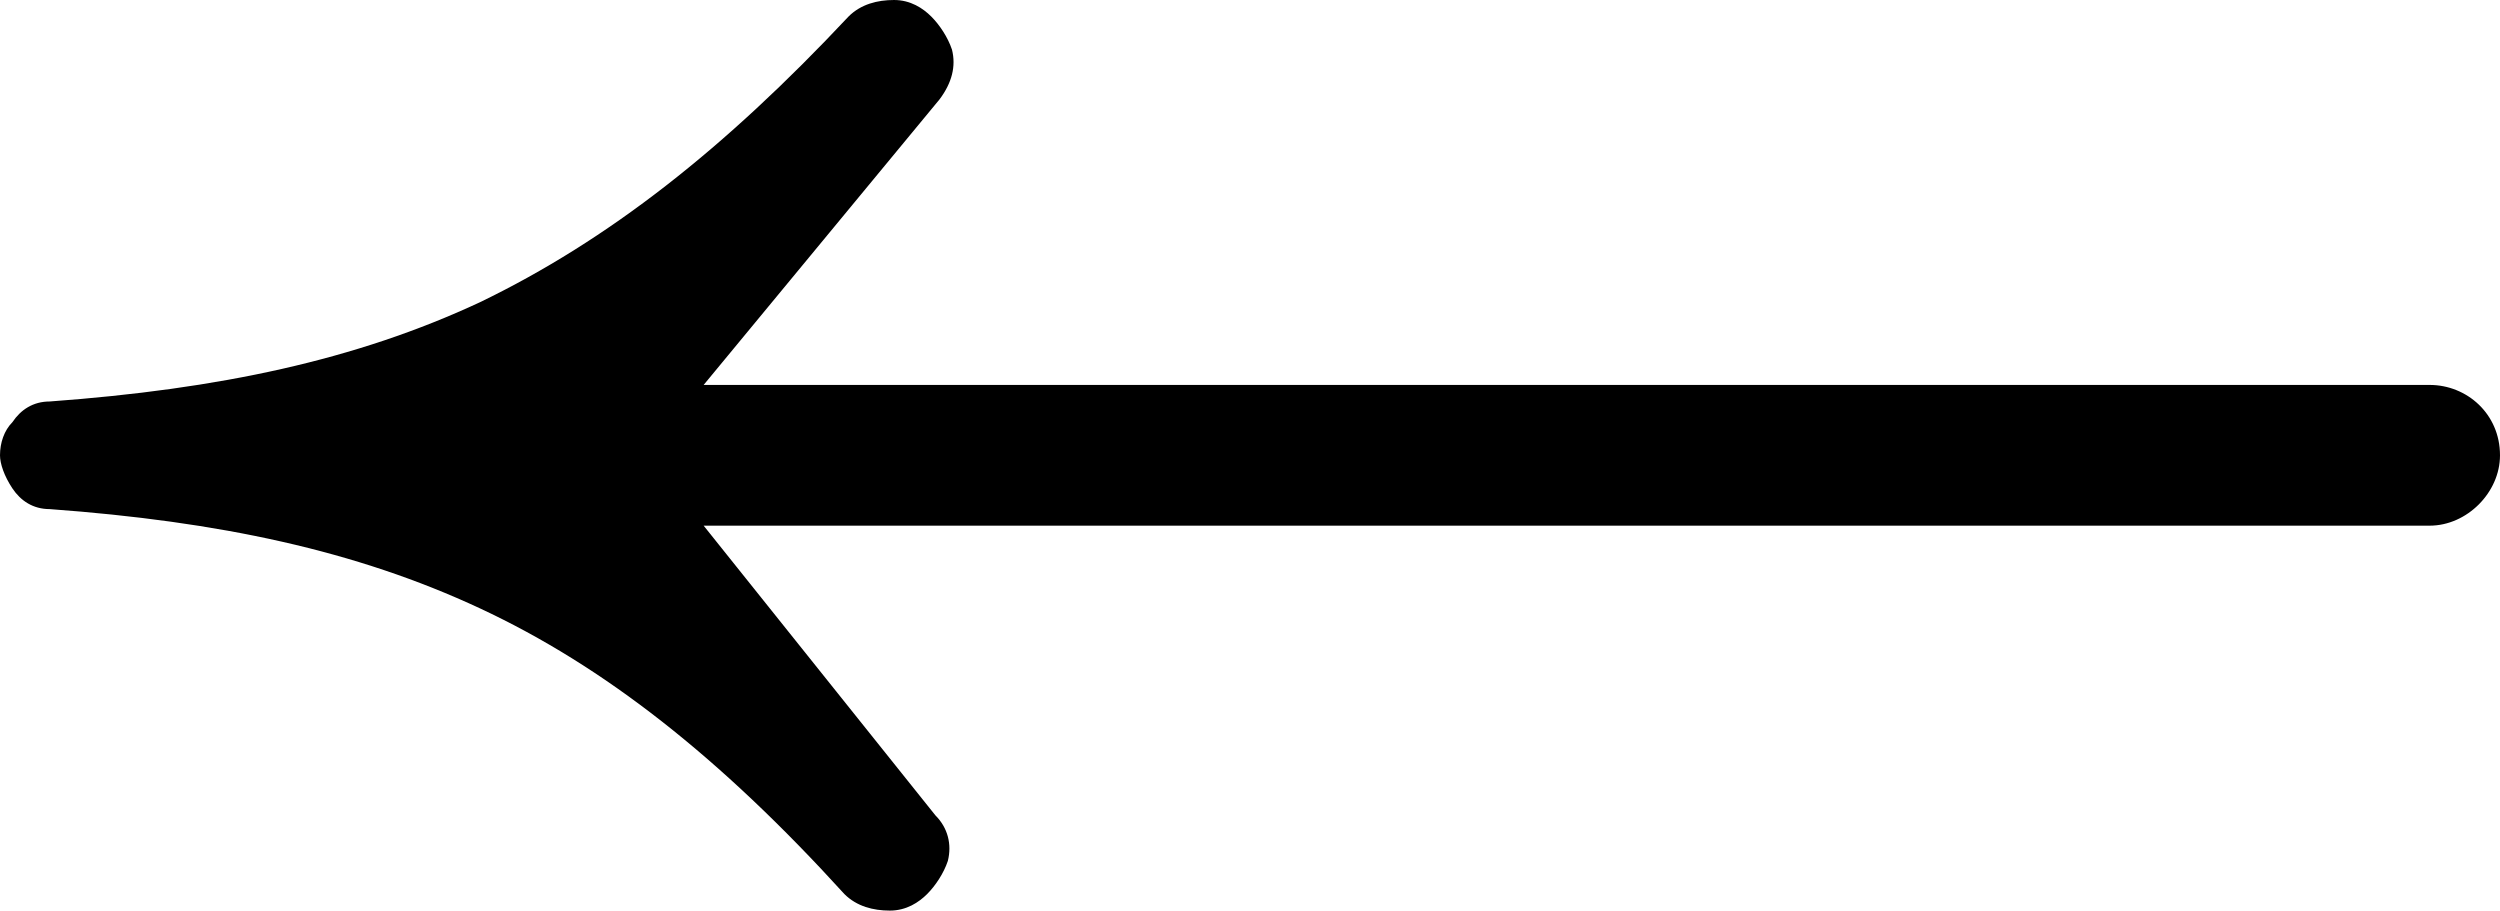 <?xml version="1.0" encoding="utf-8"?>
<!-- Generator: Adobe Illustrator 27.4.1, SVG Export Plug-In . SVG Version: 6.00 Build 0)  -->
<svg version="1.1" id="Layer_1" xmlns="http://www.w3.org/2000/svg" xmlns:xlink="http://www.w3.org/1999/xlink" x="0px" y="0px"
	 viewBox="0 0 60.4 22" style="enable-background:new 0 0 60.4 22;" xml:space="preserve">
<style type="text/css">
	.st0{fill:#FAFAFA;}
	.st1{fill:#070707;}
	.st2{fill:#FCAD17;}
	.st3{fill:#FFFFFF;}
	.st4{fill:#FAAD18;}
	.st5{fill:#EAEFF4;}
	.st6{fill:#D9E3EC;}
	.st7{fill:#C6D3E3;}
	.st8{fill:url(#SVGID_1_);}
	.st9{fill:url(#SVGID_00000168809962506031394530000002436999462662308263_);}
	.st10{fill:#FAFBFD;}
	.st11{fill:url(#SVGID_00000013160354041728485890000009600190463062030771_);}
	.st12{fill:url(#SVGID_00000047057715039589792990000009368495551618203805_);}
	.st13{fill:#F4A631;}
	.st14{fill:#FFCF76;}
	.st15{fill:url(#SVGID_00000021835014271630788970000013788932723998559400_);}
	.st16{fill:url(#SVGID_00000002380244440642811430000006576584464052433060_);}
	.st17{fill:url(#SVGID_00000076598313170351899600000001804317963612259258_);}
	.st18{fill-rule:evenodd;clip-rule:evenodd;fill:#F4A631;}
	.st19{fill-rule:evenodd;clip-rule:evenodd;fill:#FFE6B8;}
	.st20{fill:#FFE6B8;}
	.st21{fill-rule:evenodd;clip-rule:evenodd;fill:#FFD792;}
	.st22{fill:#FFD792;}
	.st23{fill:#F4F6F9;}
	.st24{fill:#F7BB44;}
	.st25{fill-rule:evenodd;clip-rule:evenodd;fill:#FAFBFD;}
	.st26{fill-rule:evenodd;clip-rule:evenodd;fill:#D9E3EC;}
	.st27{fill-rule:evenodd;clip-rule:evenodd;fill:#FFCF76;}
	.st28{fill:url(#SVGID_00000098209567227681911910000017836371364155738302_);}
	.st29{fill-rule:evenodd;clip-rule:evenodd;fill:#FFDEA4;}
	.st30{fill:#FCBA39;}
	.st31{fill:url(#SVGID_00000165204621390947262340000003322733419380612511_);}
	.st32{fill:url(#SVGID_00000031889419690105678190000005273435191531015078_);}
	.st33{fill:url(#SVGID_00000027596471074157184070000016427514646826481058_);}
	.st34{fill:url(#SVGID_00000132071475541032038140000016831729425212950203_);}
	.st35{fill:url(#SVGID_00000016782033092611349130000009795893460993367451_);}
	.st36{fill:url(#SVGID_00000178169153346993214810000009080665001356329643_);}
	.st37{fill:url(#SVGID_00000165944907048796273880000012045022785748814004_);}
	.st38{fill:url(#SVGID_00000019651583810399478630000015682269952914029984_);}
	.st39{fill:url(#SVGID_00000027591618542628810350000007233270200631326343_);}
	.st40{fill:url(#SVGID_00000047052220795691838990000018378557998893971884_);}
	.st41{fill:#F5F7FB;}
	.st42{fill:url(#SVGID_00000098189695896729506540000000042803082615016321_);}
	.st43{fill-rule:evenodd;clip-rule:evenodd;fill:url(#SVGID_00000008871420635299255590000005411142219915303308_);}
	.st44{fill-rule:evenodd;clip-rule:evenodd;fill:#EE5635;}
	.st45{fill:#EE5635;}
	.st46{fill:#F4745B;}
	.st47{fill:#FFDEA4;}
	.st48{fill:url(#SVGID_00000075854964449859549400000008030028832715751556_);}
	.st49{fill:url(#SVGID_00000164494779294520297240000016958238390358744508_);}
	.st50{fill-rule:evenodd;clip-rule:evenodd;fill:#F7BB44;}
	.st51{fill:url(#SVGID_00000149364351278630791180000011590269583117131147_);}
	.st52{fill:url(#SVGID_00000030458606715359950530000016556719964725439879_);}
	.st53{fill-rule:evenodd;clip-rule:evenodd;fill:url(#SVGID_00000022522500872228442850000013900084452578715808_);}
	.st54{fill-rule:evenodd;clip-rule:evenodd;fill:#4A8DE6;}
	.st55{fill:url(#SVGID_00000052802069049651941410000011225654011608930959_);}
	.st56{fill-rule:evenodd;clip-rule:evenodd;fill:url(#SVGID_00000055675453542800505880000004474437573884774317_);}
	.st57{fill:url(#SVGID_00000103981823740203996950000014051853866309194147_);}
	.st58{fill-rule:evenodd;clip-rule:evenodd;fill:#5D9EF2;}
	.st59{fill:url(#SVGID_00000172408544075597730130000006949145928623062167_);}
	.st60{fill:url(#SVGID_00000111887758172125037840000016106735856291720849_);}
	.st61{fill:url(#SVGID_00000005267089683416862660000008162683914611064451_);}
	.st62{fill-rule:evenodd;clip-rule:evenodd;fill:#F2F4F9;}
	.st63{fill:url(#SVGID_00000052092500695116997930000013492707738634224317_);}
	.st64{fill:url(#SVGID_00000097486589994872978560000002808197433505470114_);}
	.st65{fill:url(#SVGID_00000084503371597382895860000011498983370523426998_);}
	.st66{fill:url(#SVGID_00000013165142193366181380000005924703176560350895_);}
	.st67{fill-rule:evenodd;clip-rule:evenodd;fill:#4CE400;}
	.st68{fill:#488A2E;}
	.st69{fill:url(#SVGID_00000054974731240122988400000008452701942457798274_);}
	.st70{fill:url(#SVGID_00000015350513584819440500000014219946296221657473_);}
	.st71{fill:url(#SVGID_00000017480443051242175980000017314763791071668631_);}
	.st72{fill:url(#SVGID_00000049201607029137447690000015540251059441117832_);}
	.st73{fill:url(#SVGID_00000144296151350153708410000014006453370756601016_);}
	.st74{fill:url(#SVGID_00000164504221151861330860000001496202797595990194_);}
	.st75{fill:url(#SVGID_00000122711099039973585470000001802722472729023139_);}
	.st76{fill:url(#SVGID_00000018954095554891266320000017432585580411590570_);}
	.st77{fill:#E7EDF3;}
	.st78{fill:url(#SVGID_00000089542929614809435140000005273895584229225906_);}
	.st79{fill:url(#SVGID_00000144310681447444382910000003393899770510127776_);}
	.st80{fill:url(#SVGID_00000105407736892657189040000014731043361845617335_);}
	.st81{fill:url(#SVGID_00000168093865371550755600000004128976842948022409_);}
	.st82{fill:url(#SVGID_00000061466991030104901400000001930815956576808639_);}
	.st83{fill:url(#SVGID_00000092453641219412043260000006277826276054235785_);}
	.st84{fill:url(#SVGID_00000176736564522306787970000017813033694885166726_);}
	.st85{fill:#F6F8FB;}
	.st86{fill:url(#SVGID_00000041993416043454778590000000735022761975726232_);}
	.st87{fill:url(#SVGID_00000155117958173893834210000009281152721875292824_);}
	.st88{fill:url(#SVGID_00000142894867115444542960000012557216459980437439_);}
	.st89{fill:url(#SVGID_00000034049980476669110410000017305492616494184337_);}
</style>
<path d="M58.7,9.3H17l5.7-6.9C23,2,23.1,1.6,23,1.2c-0.1-0.3-0.3-0.6-0.5-0.8C22.3,0.2,22,0,21.6,0c-0.4,0-0.8,0.1-1.1,0.4l0,0v0
	c-3,3.2-5.8,5.4-8.9,6.9c-3,1.4-6.3,2.1-10.4,2.4c-0.4,0-0.7,0.2-0.9,0.5l0,0C0.1,10.4,0,10.7,0,11c0,0.2,0.1,0.5,0.3,0.8
	c0.2,0.3,0.5,0.5,0.9,0.5c4.1,0.3,7.4,1,10.4,2.4c3,1.4,5.8,3.6,8.8,6.9l0,0l0,0c0.3,0.3,0.7,0.4,1.1,0.4c0.4,0,0.7-0.2,0.9-0.4
	c0.2-0.2,0.4-0.5,0.5-0.8c0.1-0.4,0-0.8-0.3-1.1L17,12.7h41.7c0.9,0,1.7-0.8,1.7-1.7v0C60.4,10,59.6,9.3,58.7,9.3z"/>
</svg>
